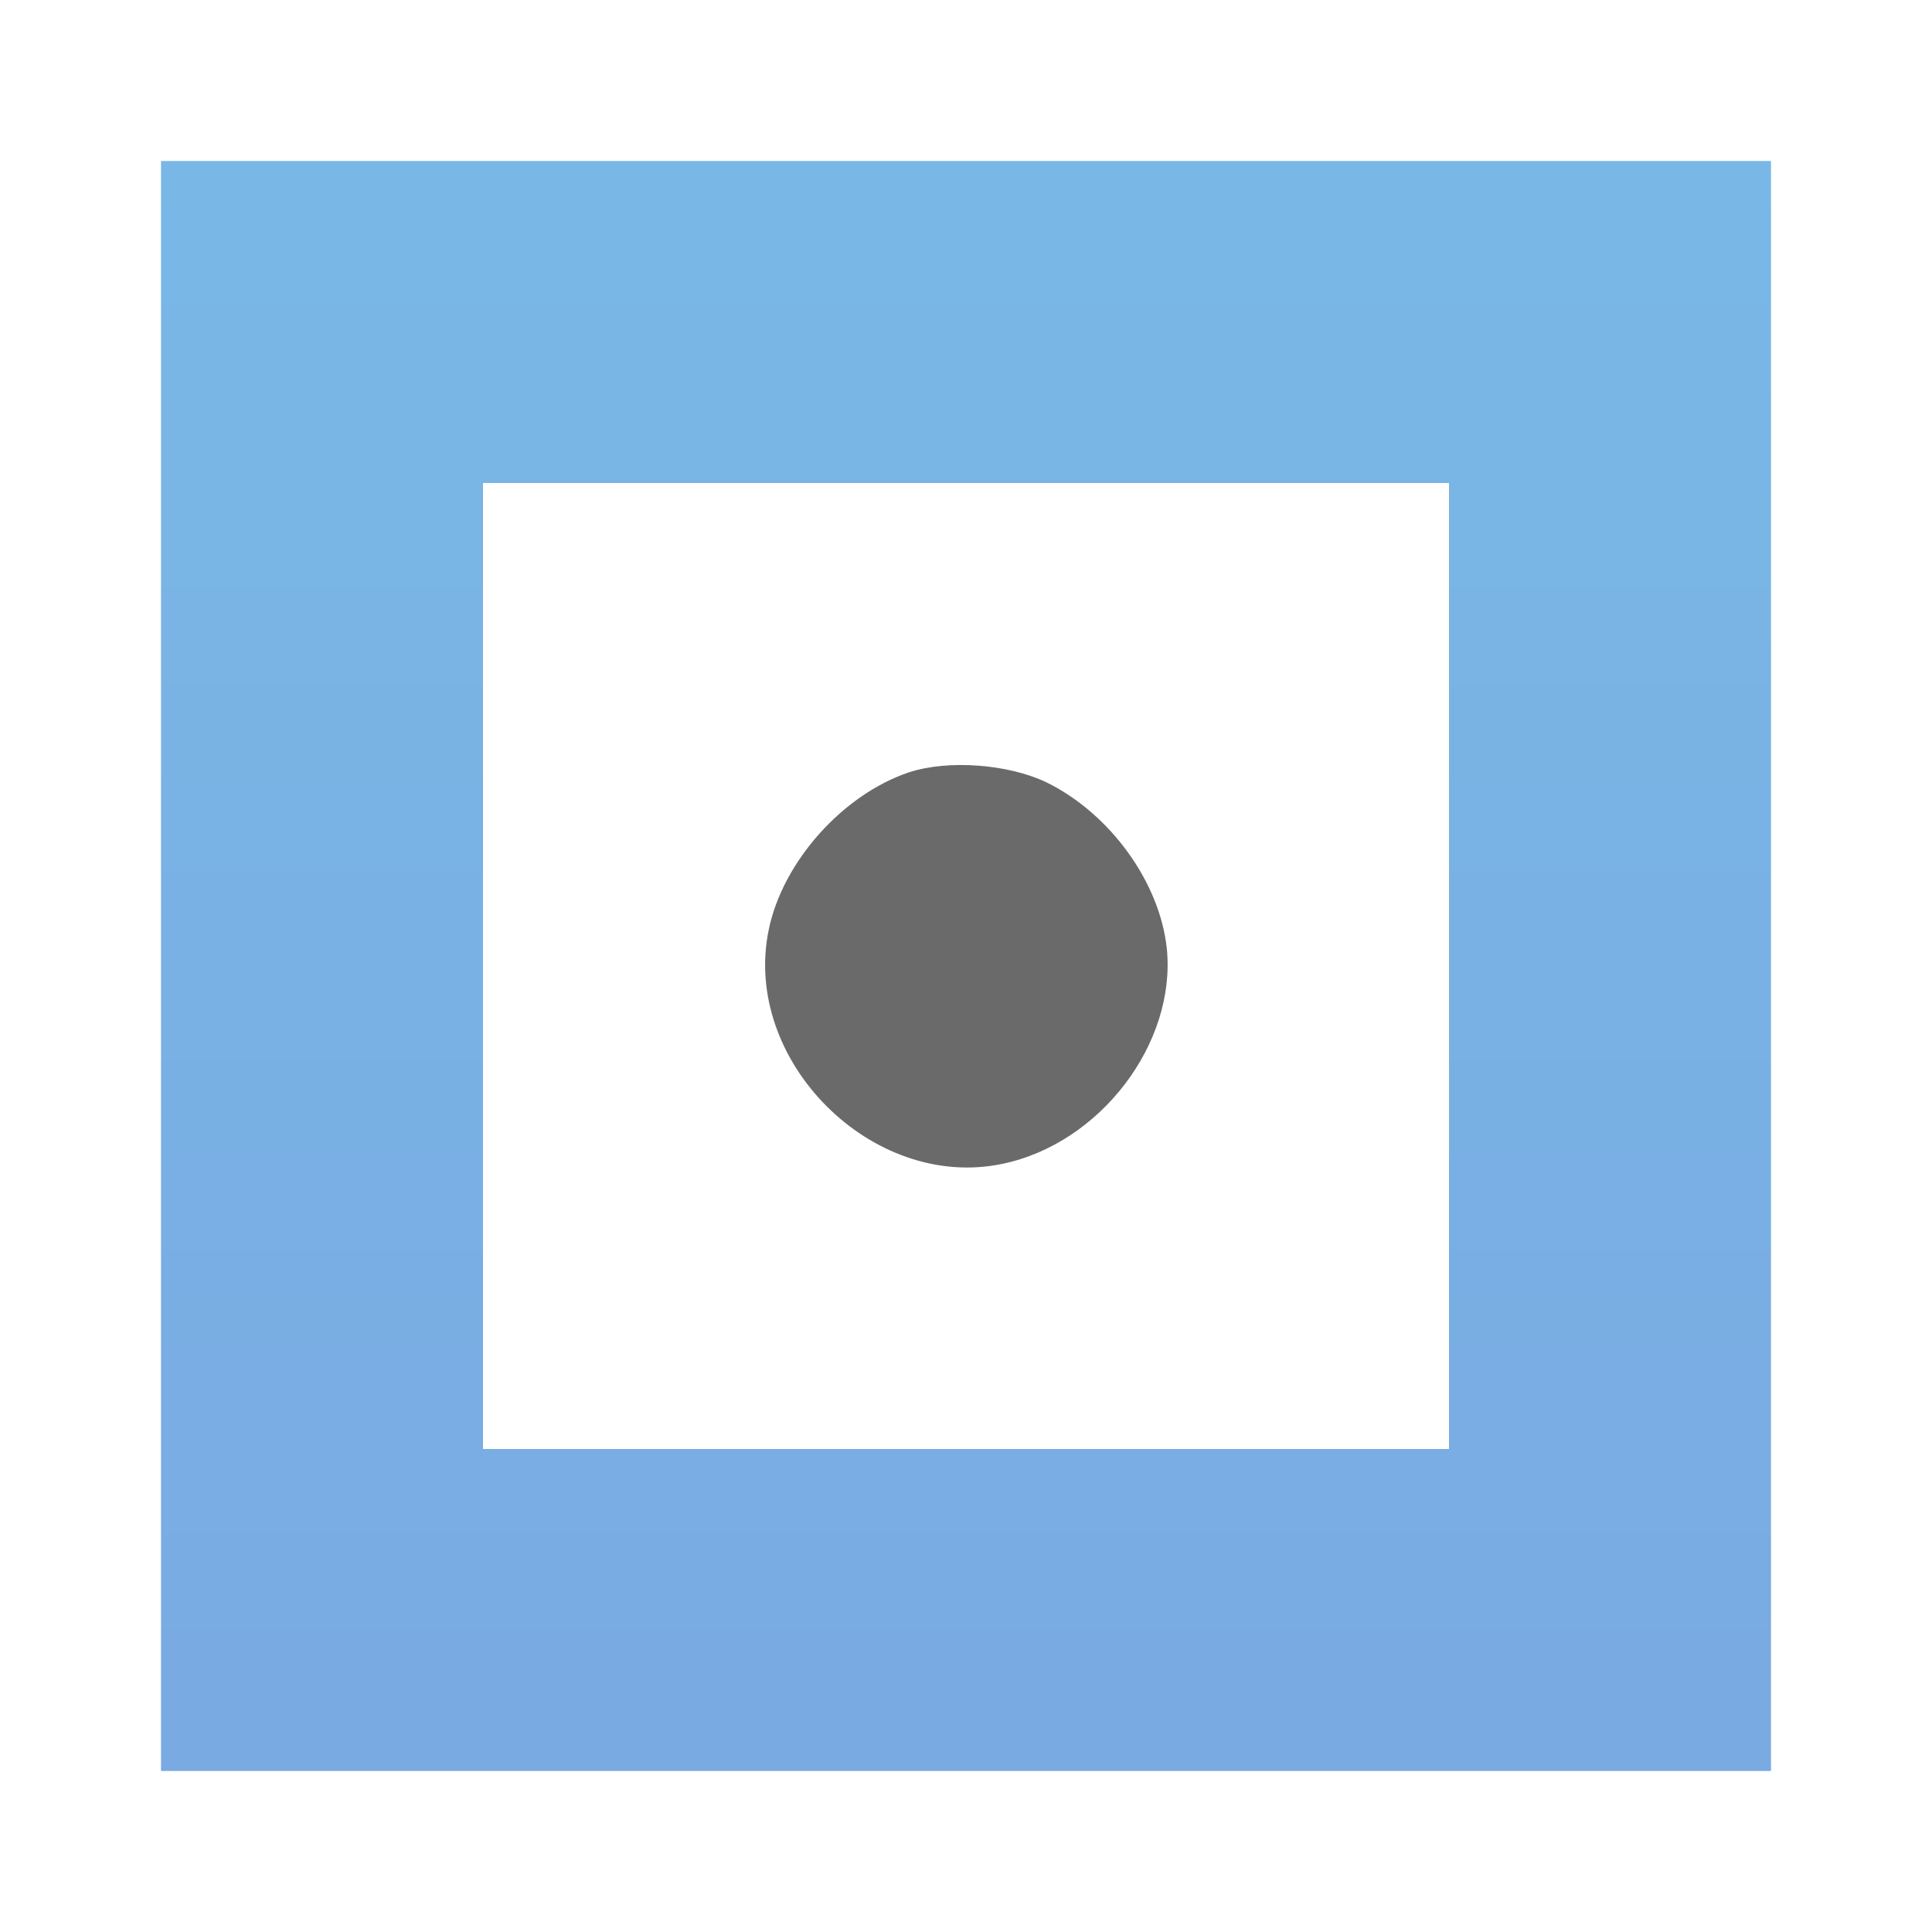 <?xml version="1.0" encoding="UTF-8" standalone="no"?>
<svg
   xmlns:dc="http://purl.org/dc/elements/1.1/"
   xmlns:cc="http://creativecommons.org/ns#"
   xmlns:rdf="http://www.w3.org/1999/02/22-rdf-syntax-ns#"
   xmlns:svg="http://www.w3.org/2000/svg"
   xmlns="http://www.w3.org/2000/svg"
   xmlns:xlink="http://www.w3.org/1999/xlink"
   xmlns:sodipodi="http://sodipodi.sourceforge.net/DTD/sodipodi-0.dtd"
   xmlns:inkscape="http://www.inkscape.org/namespaces/inkscape"
   version="1.0"
   width="1200"
   height="1200"
   viewBox="0 0 900 900"
   preserveAspectRatio="xMidYMid meet"
   id="svg206"
   sodipodi:docname="dots3x3_square.svg"
   inkscape:version="0.92.4 (5da689c313, 2019-01-14)"
   inkscape:export-filename="D:\Desktop\Dev\Textview\img\dots.png"
   inkscape:export-xdpi="225.28"
   inkscape:export-ydpi="225.28">
  <defs
     id="defs210">
    <linearGradient
       inkscape:collect="always"
       id="linearGradient1036">
      <stop
         style="stop-color:#5996db;stop-opacity:1"
         offset="0"
         id="stop1032" />
      <stop
         style="stop-color:#59a7e0;stop-opacity:1"
         offset="1"
         id="stop1034" />
    </linearGradient>
    <linearGradient
       inkscape:collect="always"
       xlink:href="#linearGradient1036"
       id="linearGradient1038"
       x1="4500"
       y1="-750"
       x2="4500"
       y2="-8250"
       gradientUnits="userSpaceOnUse" />
  </defs>
  <sodipodi:namedview
     pagecolor="#ffffff"
     bordercolor="#666666"
     borderopacity="1"
     objecttolerance="10"
     gridtolerance="10"
     guidetolerance="10"
     inkscape:pageopacity="0"
     inkscape:pageshadow="2"
     inkscape:window-width="2560"
     inkscape:window-height="1377"
     id="namedview208"
     showgrid="true"
     inkscape:zoom="0.5"
     inkscape:cx="-94.843655"
     inkscape:cy="159.63251"
     inkscape:window-x="-8"
     inkscape:window-y="-8"
     inkscape:window-maximized="1"
     inkscape:current-layer="g204"
     units="px">
    <inkscape:grid
       type="xygrid"
       id="grid1028"
       spacingx="75"
       spacingy="75"
       empspacing="10" />
  </sodipodi:namedview>
  <g
     inkscape:groupmode="layer"
     id="layer1"
     inkscape:label="Layer 1"
     style="opacity:0.808"
     transform="translate(0,510)">
    <g
       transform="matrix(0.1,0,0,-0.1,0,390)"
       id="g204"
       style="fill:#000000;stroke:none">
      <path
         d="m 4235.623,5402.645 c -309.548,-103.49 -589.615,-416.916 -654.472,-733.3 -126.767,-609.111 480.536,-1218.223 1087.839,-1091.079 456.952,94.619 810.72,561.802 766.499,1002.373 -32.429,310.469 -265.326,629.809 -560.134,774.695 -179.833,85.749 -456.952,106.447 -639.732,47.31 z"
         id="path146"
         inkscape:connector-curvature="0"
         style="fill:#464646;fill-opacity:1;stroke-width:2.952" />
      <rect
         style="opacity:1;fill:none;fill-opacity:1;stroke:url(#linearGradient1038);stroke-width:1500;stroke-linecap:butt;stroke-linejoin:miter;stroke-miterlimit:4;stroke-dasharray:none;stroke-dashoffset:0;stroke-opacity:1;paint-order:normal;"
         id="rect1030"
         width="6000"
         height="6000"
         x="1500"
         y="-7499.999"
         transform="scale(1,-1)" />
    </g>
  </g>
</svg>
